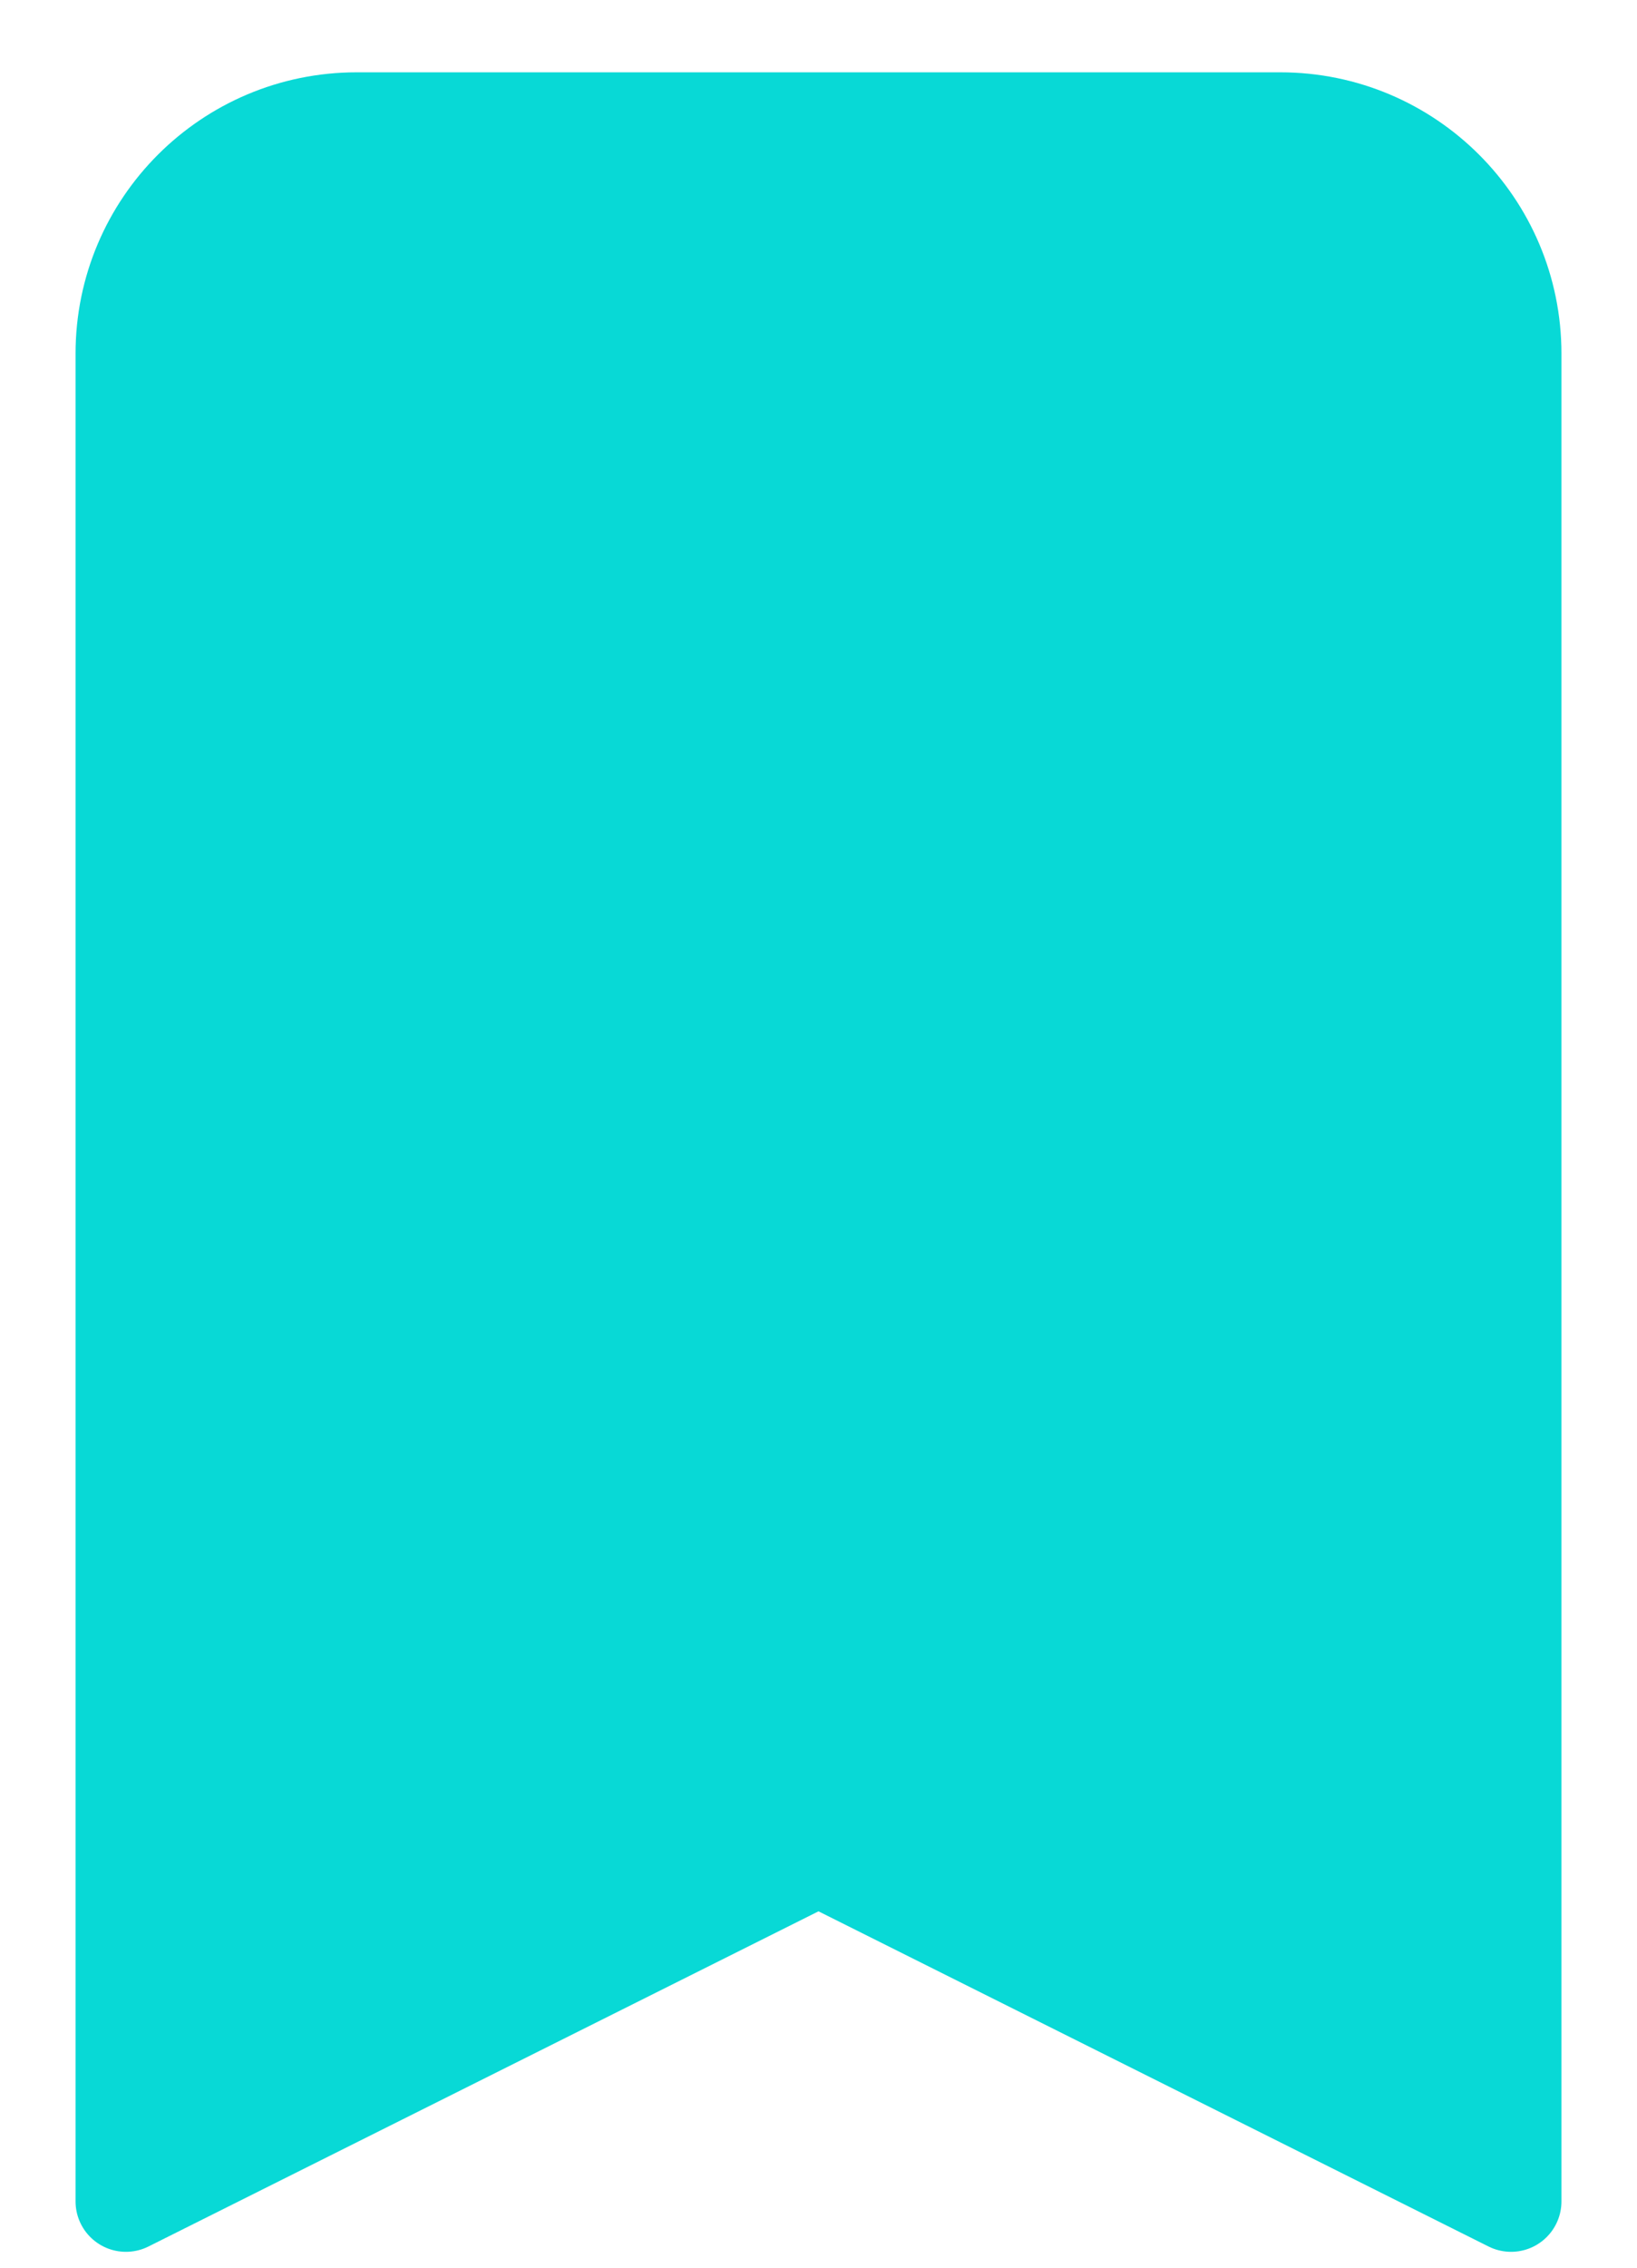 <svg width="13" height="18" viewBox="0 0 13 18" fill="none" xmlns="http://www.w3.org/2000/svg">
<path fill-rule="evenodd" clip-rule="evenodd" d="M10.167 0.974H2.833C1.821 0.974 1 1.794 1 2.807V17.474L6.5 14.724L12 17.474V2.807C12 1.794 11.179 0.974 10.167 0.974Z" fill="#08D9D6" stroke="#08D9D6" stroke-width="0.8" stroke-linecap="round" stroke-linejoin="round"/>
</svg>
